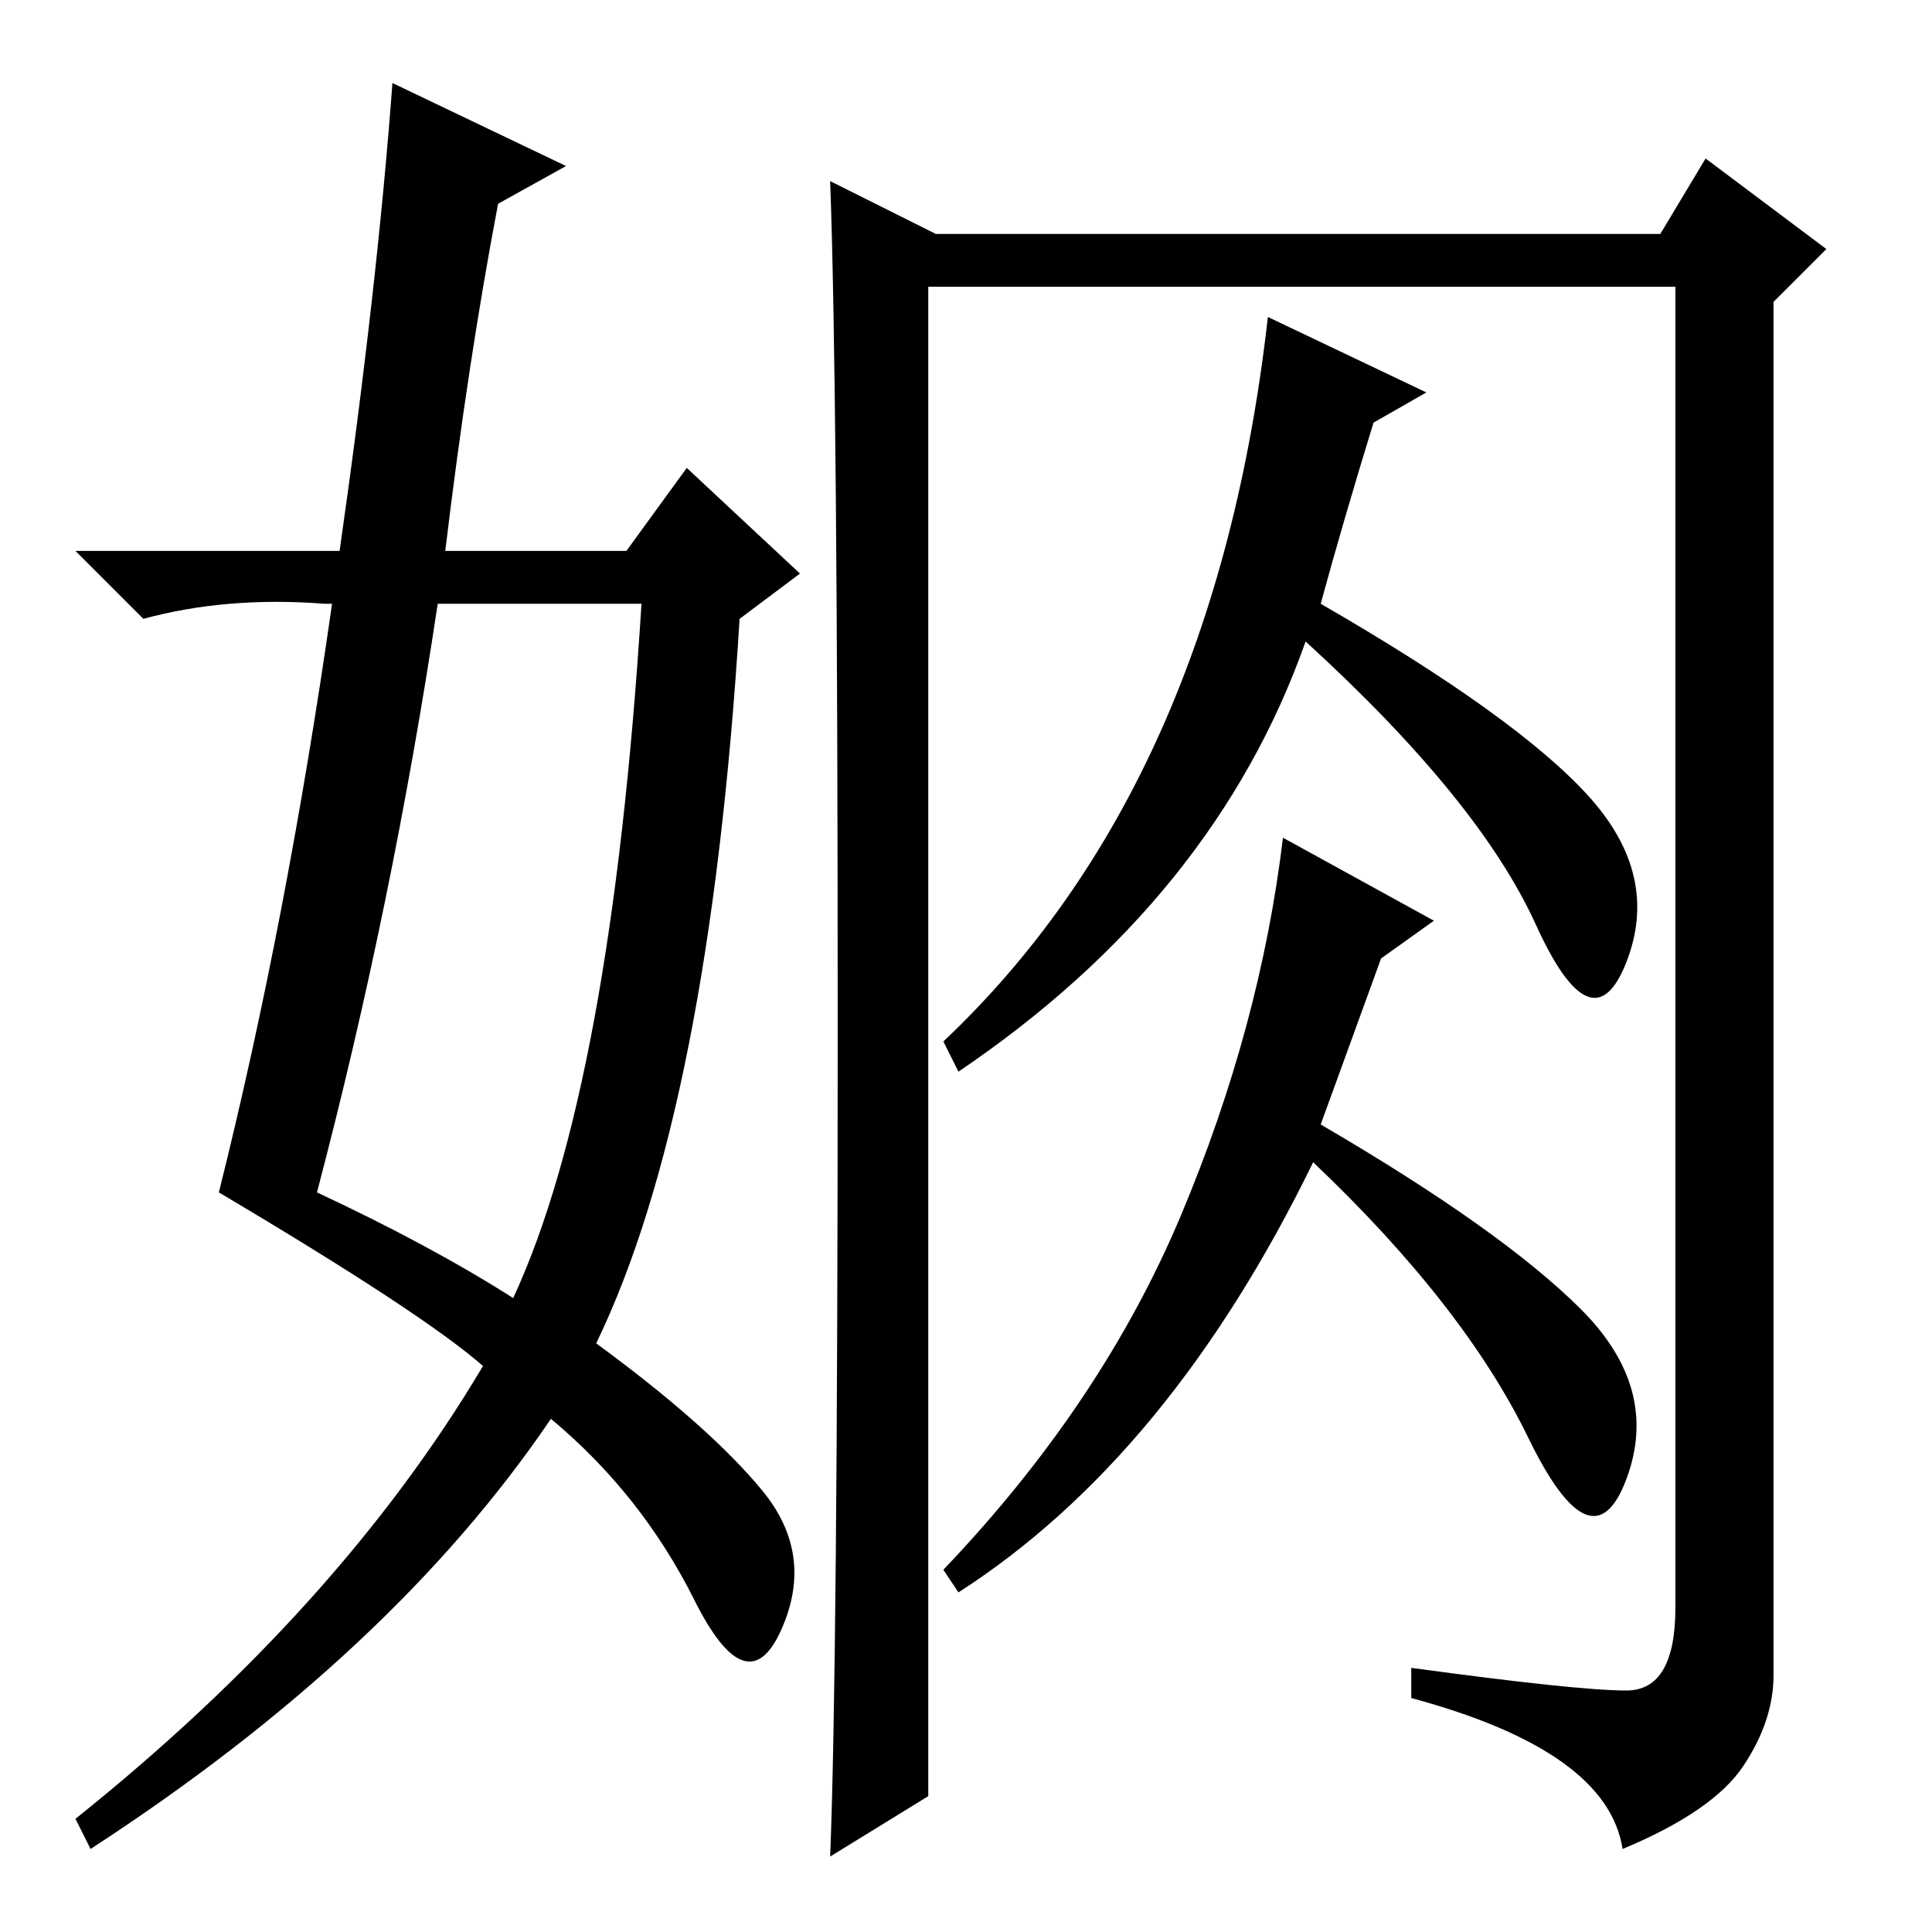 <?xml version="1.0" standalone="no"?>
<!DOCTYPE svg PUBLIC "-//W3C//DTD SVG 1.1//EN" "http://www.w3.org/Graphics/SVG/1.1/DTD/svg11.dtd" >
<svg xmlns="http://www.w3.org/2000/svg" xmlns:xlink="http://www.w3.org/1999/xlink" version="1.1" viewBox="0 -36 256 256">
  <g transform="matrix(1 0 0 -1 0 220)">
   <path fill="currentColor"
d="M189 204l-7 -4q-4 -13 -7 -24q26 -15 35.5 -25.5t5 -22t-12 5t-30.5 37.5q-12 -34 -46 -57l-2 4q36 34 43 96zM175 107q24 -14 34.5 -24.5t6 -22.5t-13 5.5t-28.5 36.5q-19 -39 -47 -57l-2 3q21 22 31.5 47t13.5 50l20 -11l-7 -5zM52 245l23 -11l-9 -5q-4 -21 -7 -46h24
l8 11l15 -14l-8 -6q-4 -65 -19 -96q15 -11 22 -19.5t2.5 -18.5t-11.5 4t-19 24q-21 -31 -61 -57l-2 4q35 28 54 60q-8 7 -35 23q9 36 15 78h-1q-13 1 -24 -2l-9 9h35q5 35 7 62zM58 176q-6 -40 -16 -78q15 -7 26 -14q13 28 17 92h-27zM123 218v-200l-13 -8q1 25 1 110
t-1 112l14 -7h58h38l6 10l16 -12l-7 -7v-182q0 -6 -4 -12t-16 -11q-2 13 -28 20v4q22 -3 28.5 -3t6.5 11v175h-53h-46z" />
  </g>

</svg>
